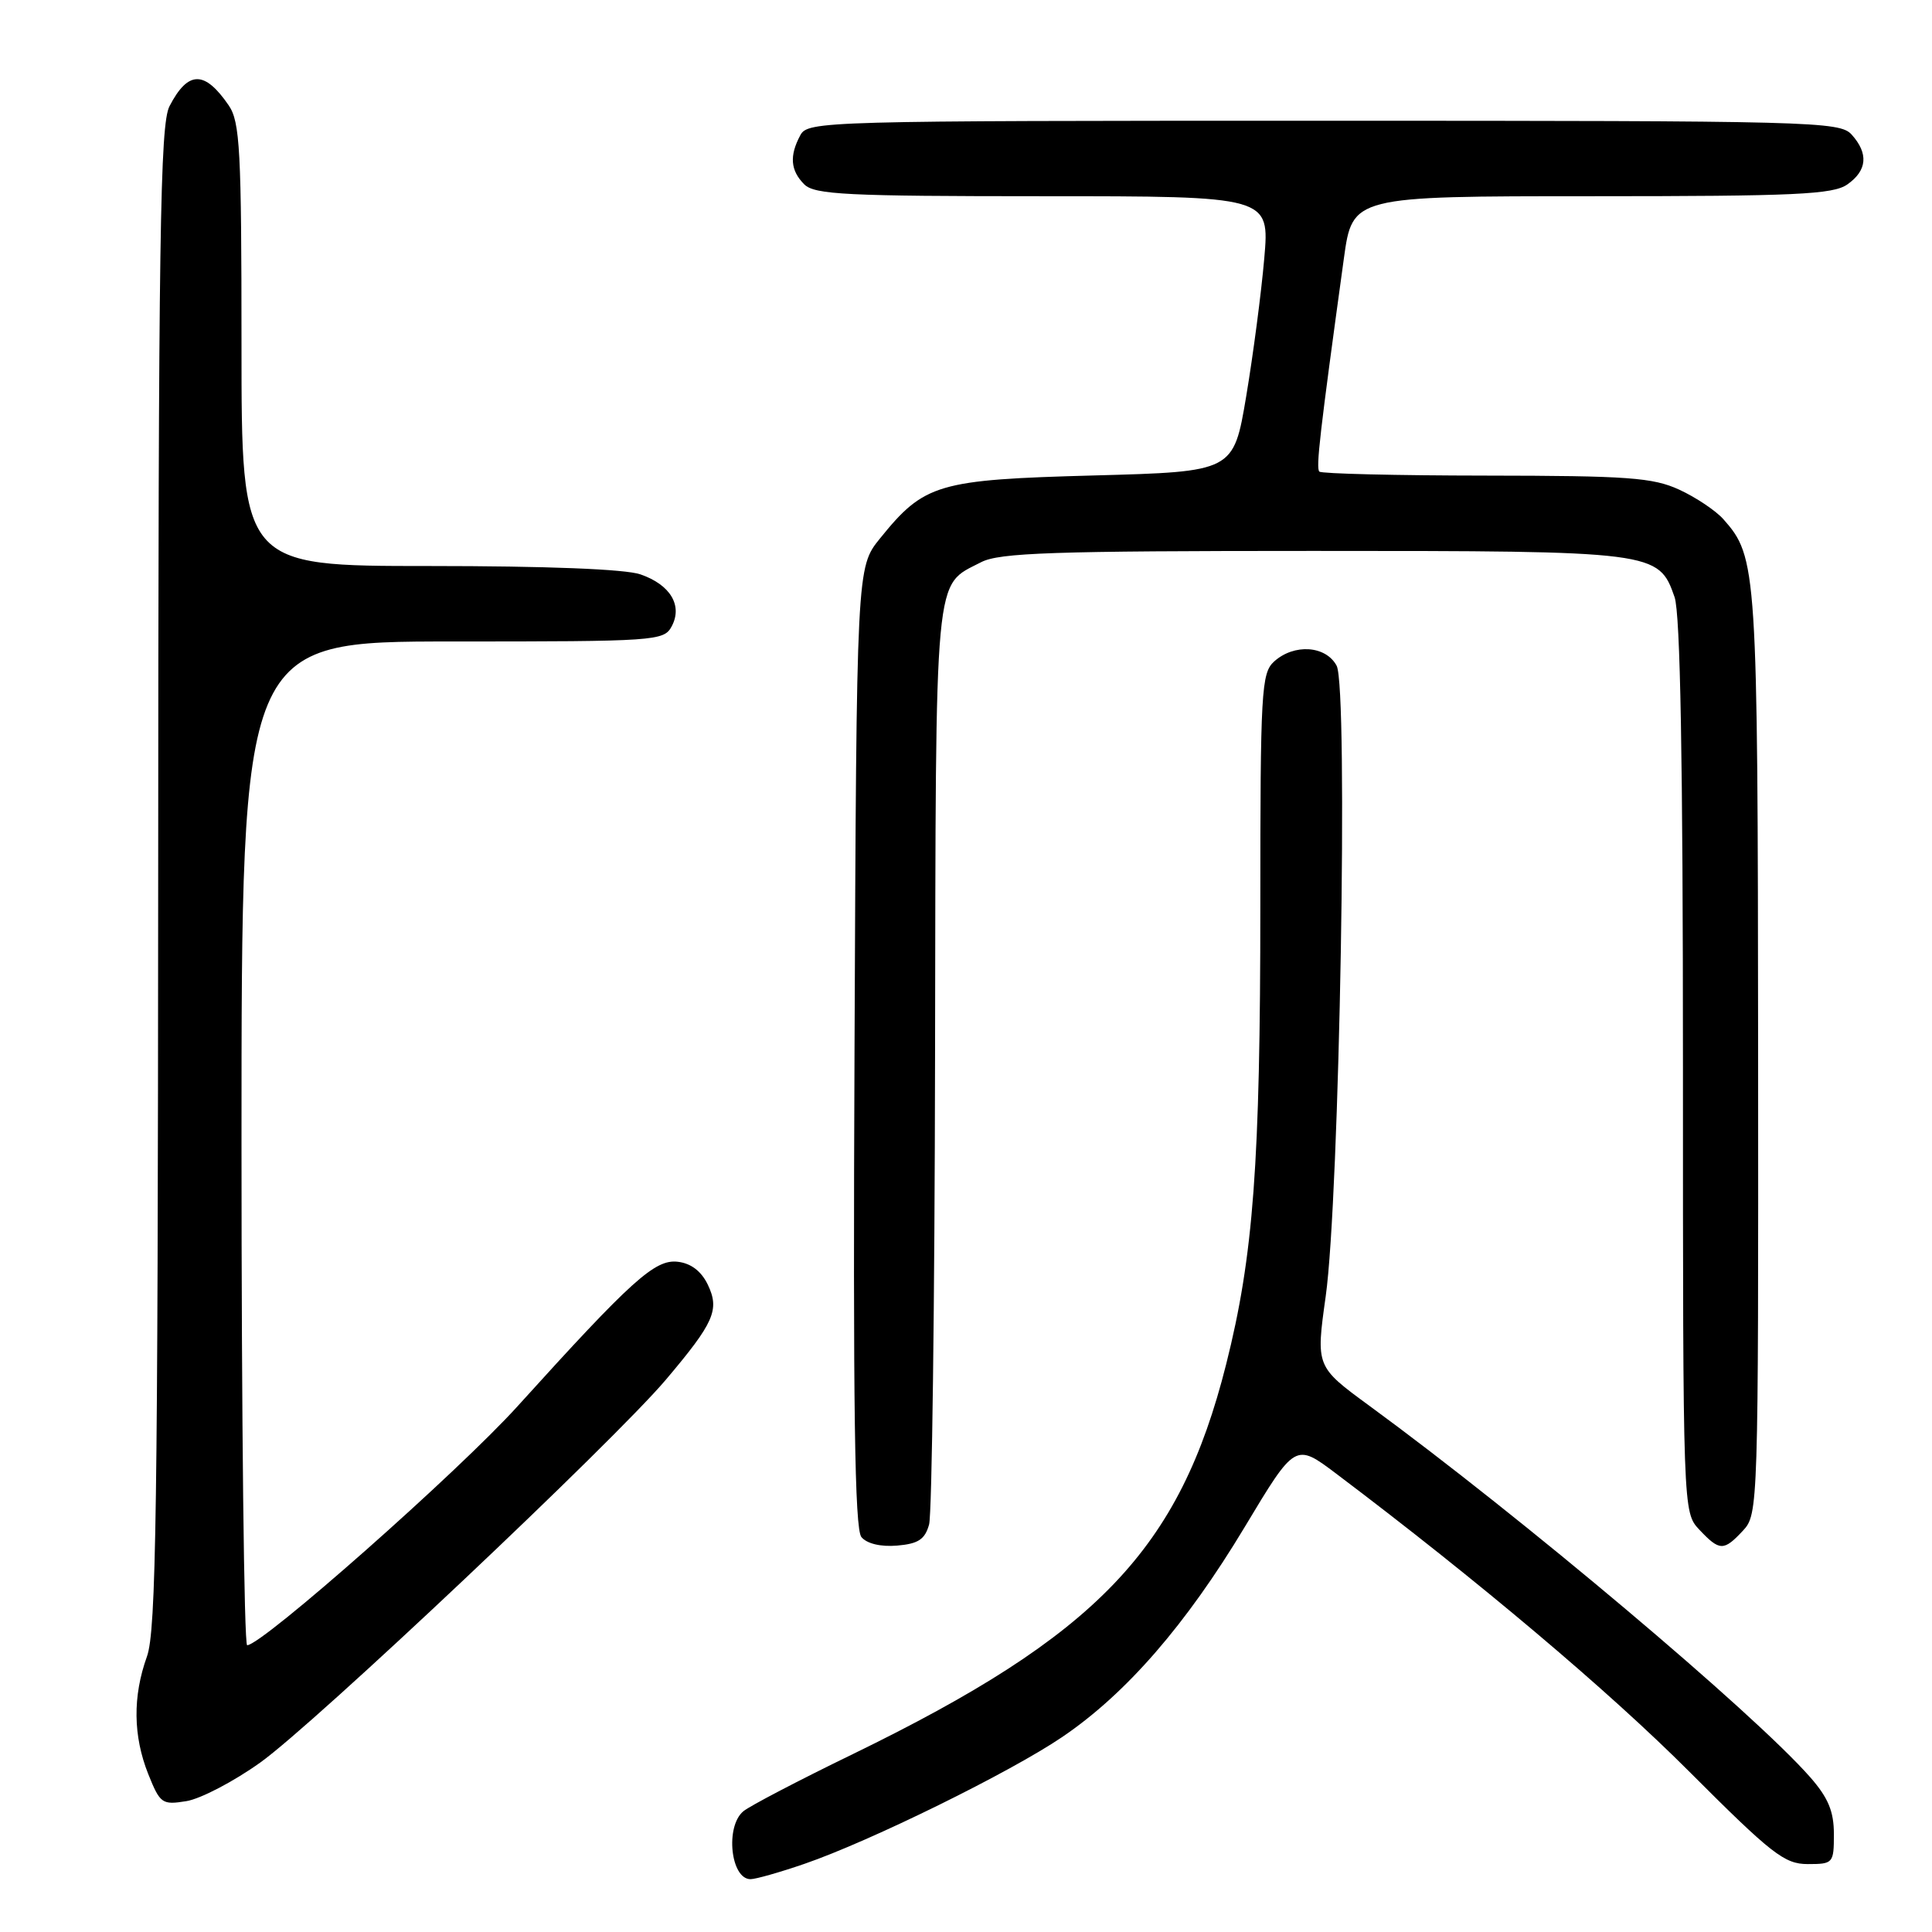 <?xml version="1.0" encoding="UTF-8" standalone="no"?>
<!DOCTYPE svg PUBLIC "-//W3C//DTD SVG 1.1//EN" "http://www.w3.org/Graphics/SVG/1.1/DTD/svg11.dtd" >
<svg xmlns="http://www.w3.org/2000/svg" xmlns:xlink="http://www.w3.org/1999/xlink" version="1.1" viewBox="0 0 256 256">
 <g >
 <path fill="currentColor"
d=" M 106.59 246.97 C 115.29 243.98 133.90 234.82 140.77 230.15 C 149.23 224.41 157.14 215.30 164.93 202.34 C 171.63 191.18 171.63 191.18 177.07 195.28 C 195.88 209.47 213.12 224.02 223.79 234.70 C 234.78 245.70 236.45 247.00 239.54 247.00 C 242.90 247.00 243.00 246.89 243.00 243.03 C 243.00 240.02 242.25 238.22 239.87 235.50 C 232.33 226.92 201.65 201.06 181.43 186.26 C 174.36 181.08 174.36 181.08 175.66 171.79 C 177.51 158.63 178.67 91.13 177.11 88.21 C 175.68 85.54 171.48 85.26 168.83 87.65 C 167.13 89.19 167.00 91.54 167.00 120.05 C 167.00 154.20 166.09 166.42 162.47 180.78 C 156.29 205.31 145.44 216.64 113.00 232.43 C 105.85 235.90 99.33 239.31 98.50 240.00 C 96.07 242.01 96.81 249.00 99.45 249.00 C 100.13 249.00 103.34 248.09 106.59 246.97 Z  M 34.48 233.55 C 41.66 228.43 81.28 191.03 88.23 182.82 C 94.63 175.25 95.38 173.56 93.79 170.23 C 92.93 168.44 91.56 167.39 89.80 167.19 C 86.78 166.84 83.71 169.61 68.61 186.30 C 60.76 194.99 34.72 218.00 32.75 218.00 C 32.34 218.00 32.00 188.07 32.00 151.50 C 32.00 85.00 32.00 85.00 59.96 85.00 C 86.91 85.00 87.97 84.93 89.00 83.00 C 90.48 80.24 88.83 77.48 84.87 76.11 C 82.89 75.41 72.42 75.00 56.85 75.00 C 32.00 75.00 32.00 75.00 32.00 45.72 C 32.00 19.86 31.80 16.16 30.31 13.97 C 27.11 9.30 24.92 9.33 22.46 14.07 C 21.21 16.50 20.99 31.07 20.96 116.20 C 20.92 200.06 20.69 216.12 19.47 219.50 C 17.57 224.78 17.63 230.03 19.65 235.09 C 21.22 239.00 21.48 239.18 24.70 238.66 C 26.56 238.36 30.97 236.06 34.48 233.55 Z  M 123.11 202.00 C 123.49 200.62 123.85 172.71 123.90 139.97 C 124.01 74.68 123.72 77.75 130.01 74.49 C 132.44 73.24 139.49 73.00 174.00 73.00 C 219.36 73.00 219.78 73.05 221.89 79.12 C 222.65 81.31 223.00 100.71 223.00 141.33 C 223.00 200.37 223.00 200.37 225.17 202.69 C 227.86 205.54 228.40 205.56 230.96 202.81 C 232.97 200.66 233.00 199.66 232.96 139.56 C 232.91 75.20 232.82 73.83 228.35 68.79 C 227.33 67.65 224.70 65.89 222.50 64.88 C 219.02 63.28 215.71 63.04 196.92 63.02 C 185.05 63.01 175.10 62.77 174.82 62.49 C 174.35 62.02 174.88 57.43 178.07 34.25 C 179.21 26.00 179.21 26.00 210.88 26.00 C 237.93 26.00 242.88 25.77 244.78 24.44 C 247.42 22.59 247.61 20.34 245.35 17.83 C 243.77 16.09 240.29 16.00 175.38 16.00 C 108.87 16.00 107.04 16.05 106.04 17.93 C 104.58 20.65 104.74 22.60 106.57 24.43 C 107.93 25.79 112.21 26.00 138.19 26.00 C 168.24 26.00 168.24 26.00 167.52 34.25 C 167.13 38.79 166.05 47.00 165.13 52.50 C 163.45 62.50 163.45 62.50 144.98 63.00 C 124.24 63.56 122.48 64.08 116.61 71.34 C 113.50 75.18 113.50 75.18 113.23 138.71 C 113.02 186.59 113.25 202.59 114.14 203.67 C 114.87 204.55 116.70 204.98 118.87 204.80 C 121.68 204.56 122.56 203.98 123.11 202.00 Z "/>
</g>
</svg>